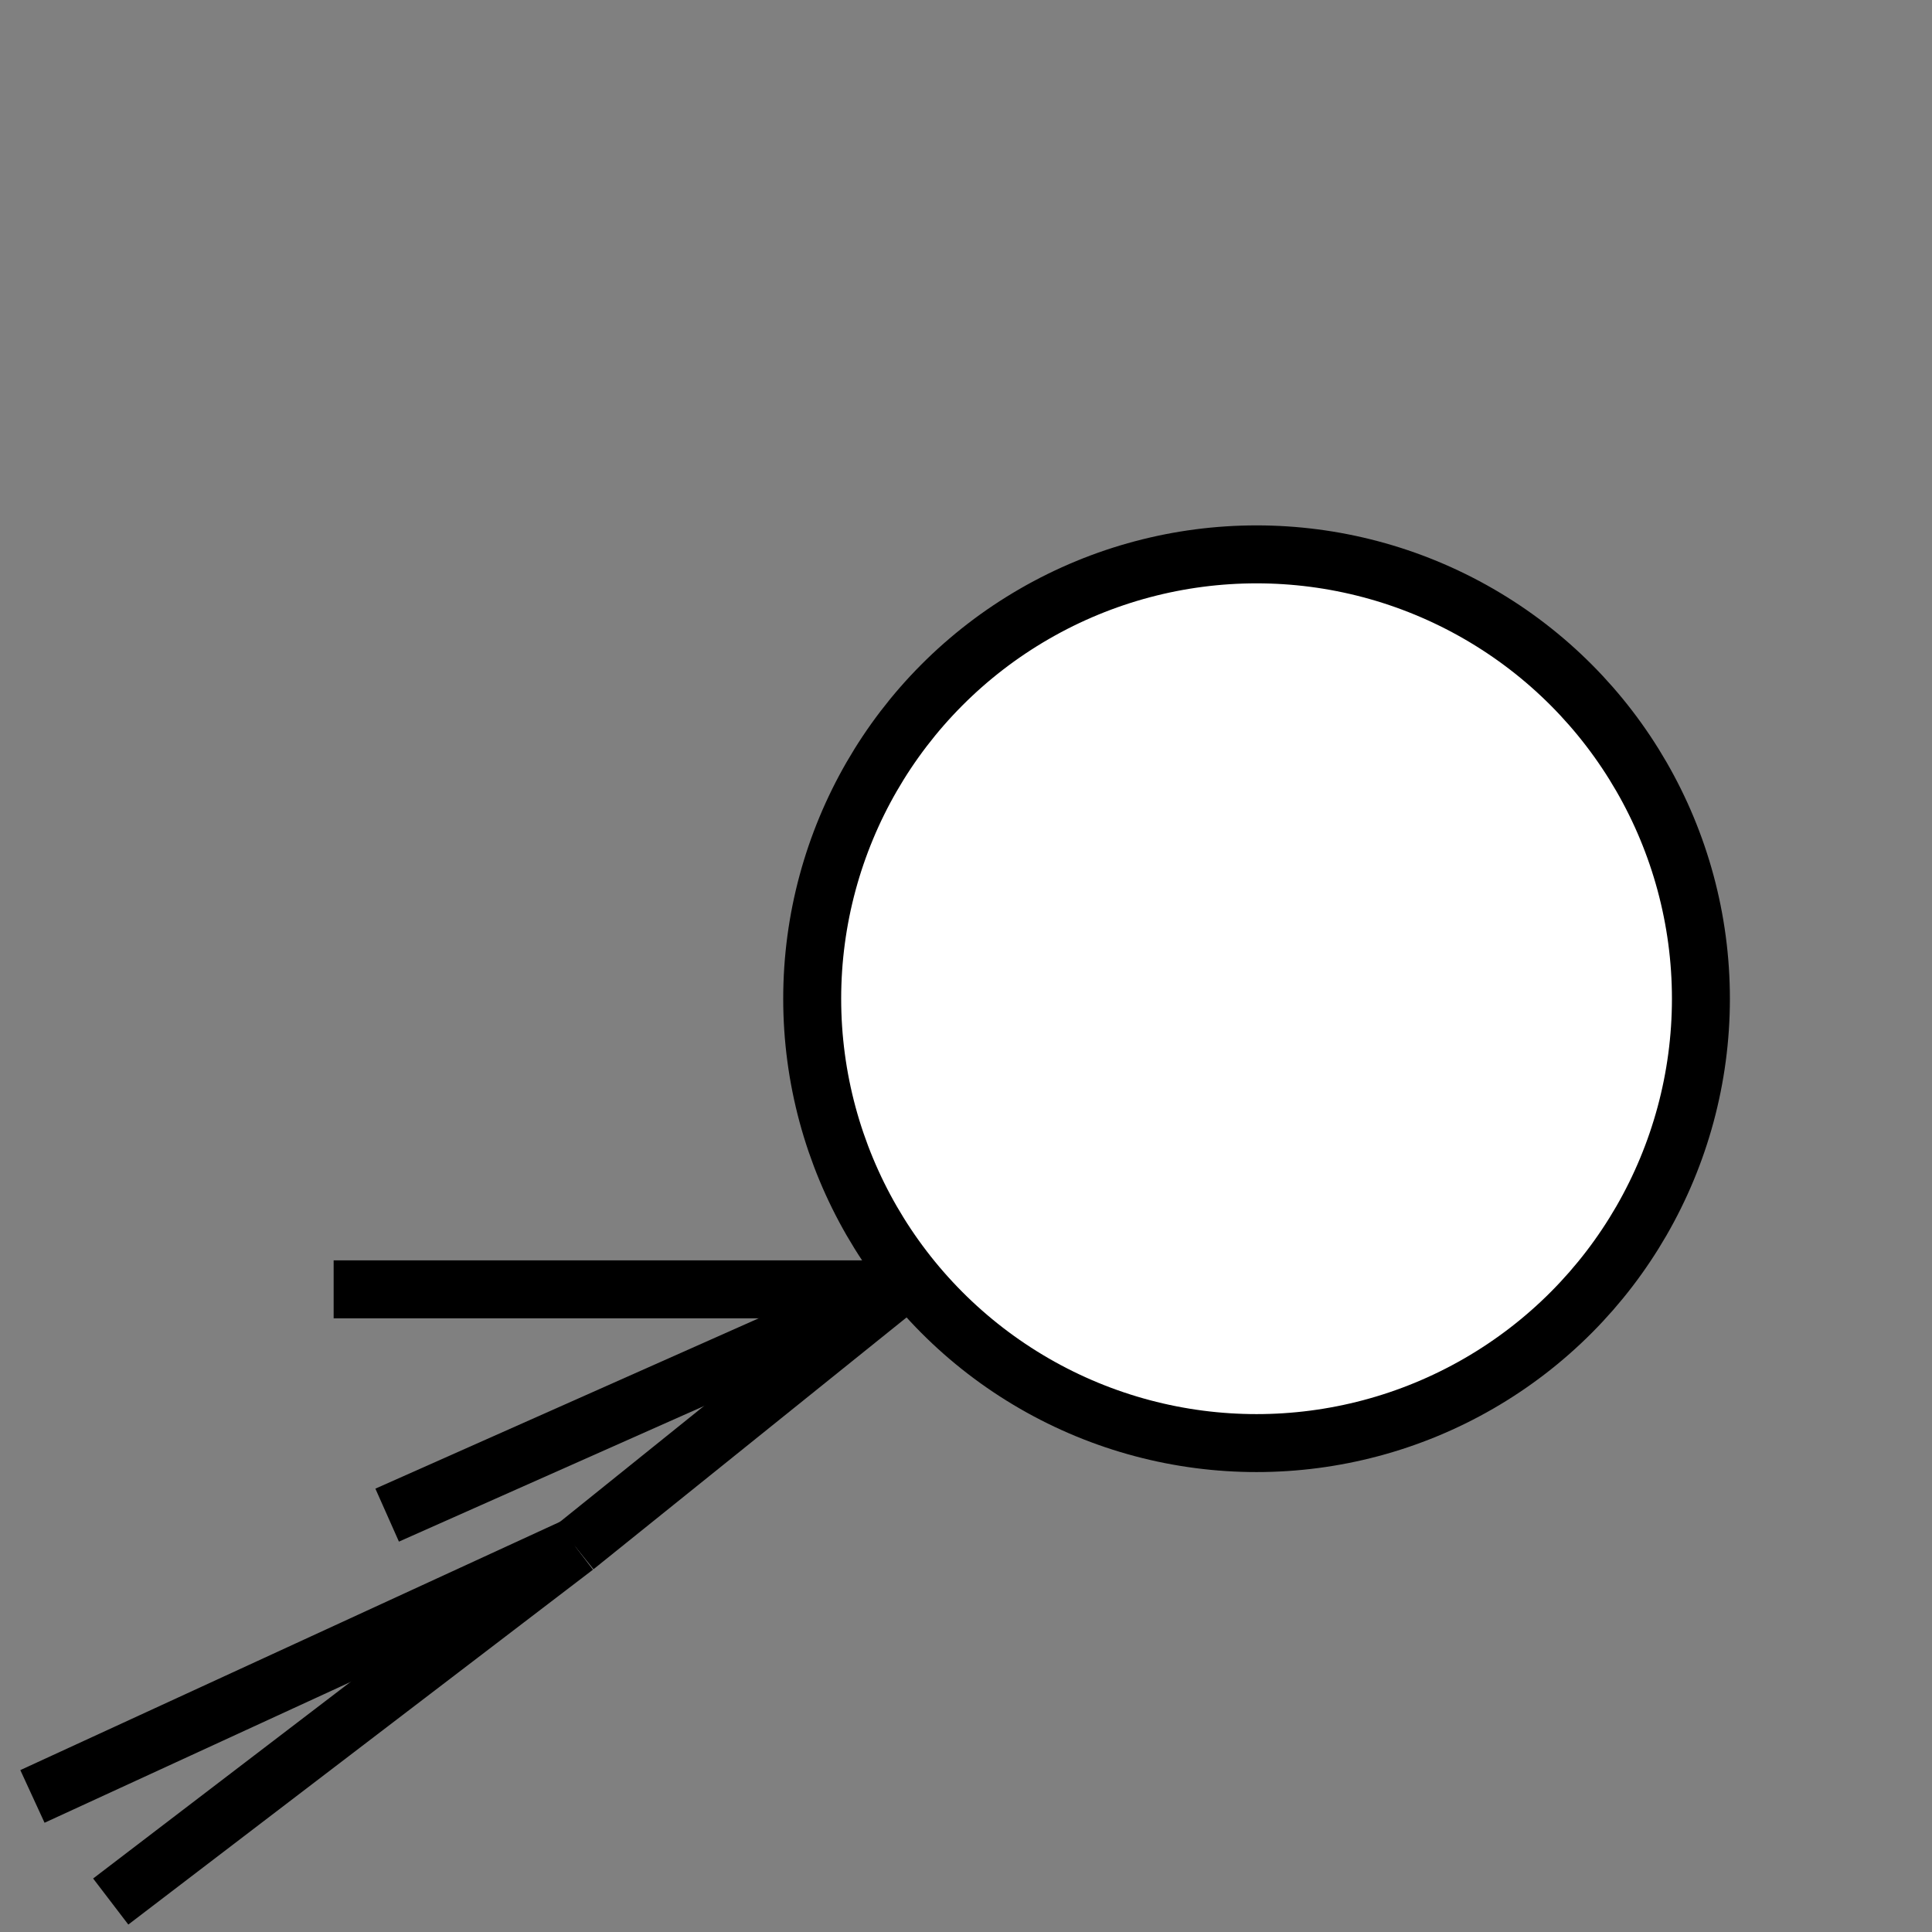 <?xml version="1.0" encoding="utf-8"?>
<!-- Generator: Adobe Illustrator 16.0.0, SVG Export Plug-In . SVG Version: 6.00 Build 0)  -->
<!DOCTYPE svg PUBLIC "-//W3C//DTD SVG 1.1//EN" "http://www.w3.org/Graphics/SVG/1.1/DTD/svg11.dtd">
<svg version="1.1" id="player-model" xmlns="http://www.w3.org/2000/svg" xmlns:xlink="http://www.w3.org/1999/xlink" x="0px"
	 y="0px" width="100px" height="100px" viewBox="0 0 100 100" enable-background="new 0 0 100 100" xml:space="preserve">
<rect x="0" y="0" width="100" height="100" fill="#808080" stroke="none"/>
<ellipse fill="#FFFFFF" stroke="#000000" stroke-width="3" stroke-miterlimit="10" cx="65.039" cy="51.694" rx="23" ry="23"/>
<line fill="none" stroke="#000000" stroke-width="3" stroke-miterlimit="10" x1="46.338" y1="66.736" x2="29.78" y2="80.054"/>
<line fill="none" stroke="#000000" stroke-width="3" stroke-miterlimit="10" x1="29.78" y1="80.054" x2="1.679" y2="92.983"/>
<line fill="none" stroke="#000000" stroke-width="3" stroke-miterlimit="10" x1="29.78" y1="80.054" x2="5.731" y2="98.423"/>
<line fill="none" stroke="#000000" stroke-width="3" stroke-miterlimit="10" x1="46.338" y1="66.736" x2="17.269" y2="66.736"/>
<line fill="none" stroke="#000000" stroke-width="3" stroke-miterlimit="10" x1="46.338" y1="66.736" x2="20.039" y2="78.423"/>
</svg>
